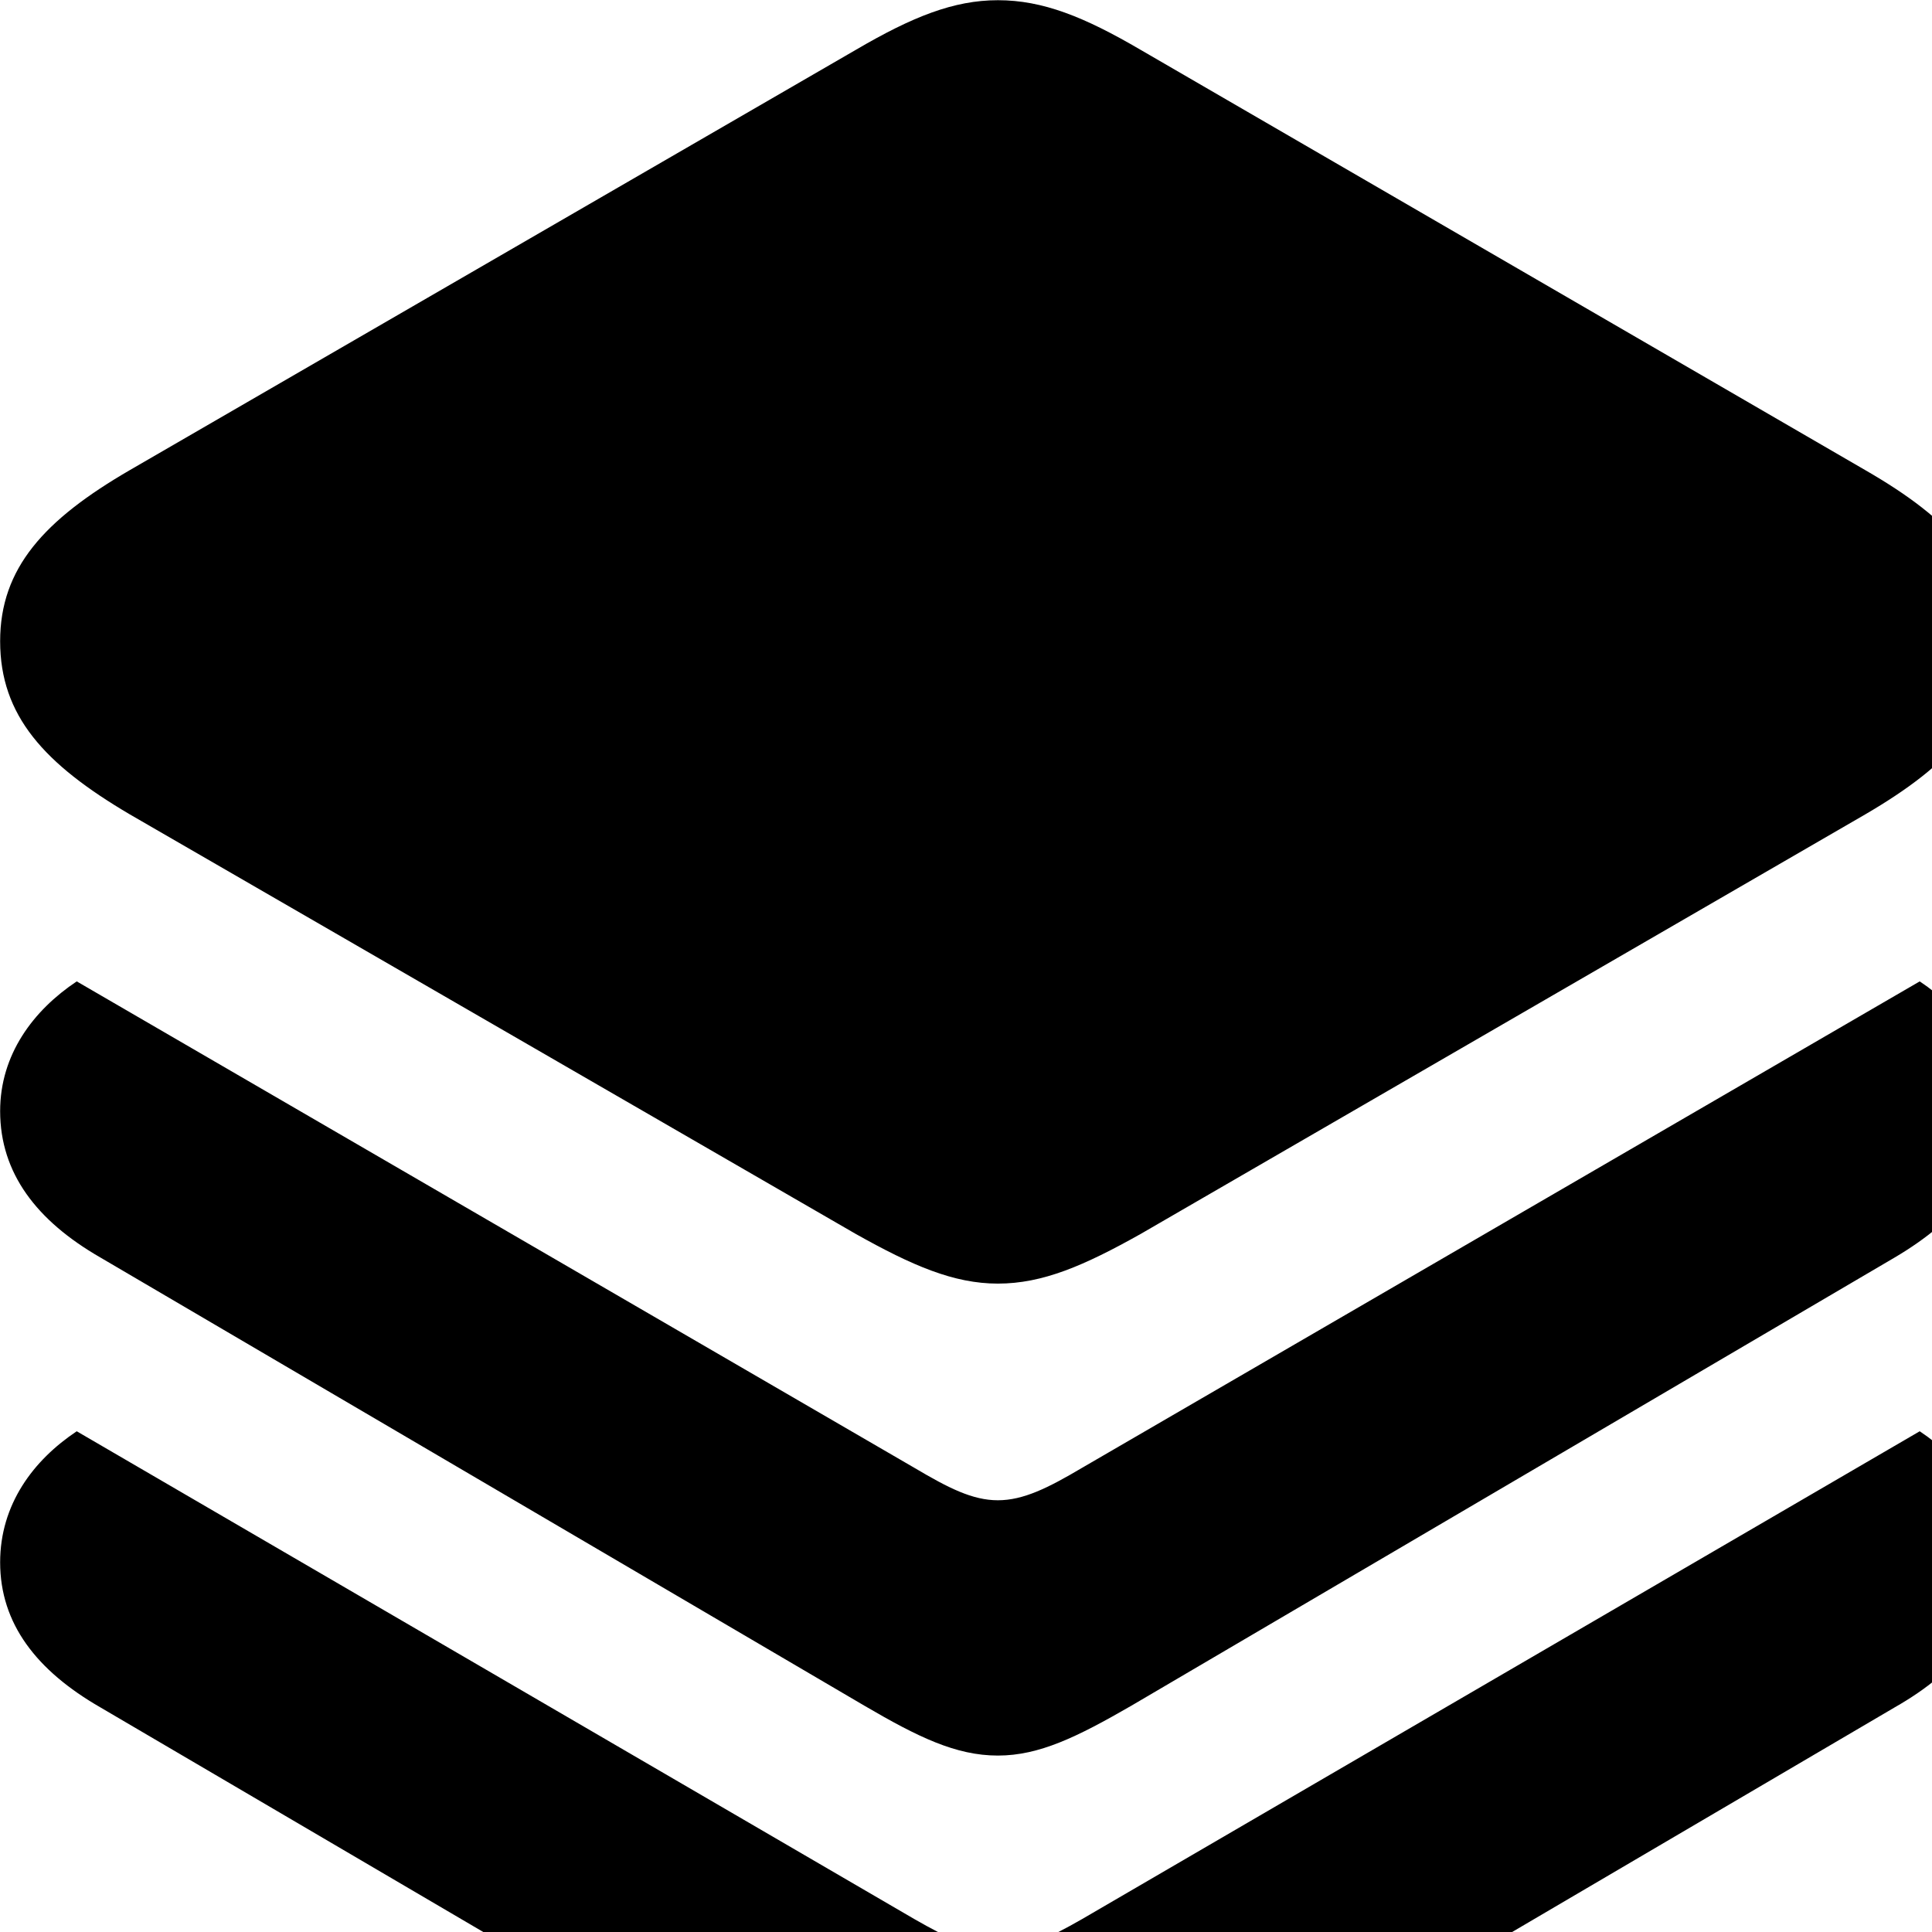 <svg xmlns="http://www.w3.org/2000/svg" viewBox="0 0 28 28" width="28" height="28">
  <path d="M14.462 18.603C15.112 18.603 15.712 18.343 16.532 17.883L27.032 11.803C28.282 11.073 28.912 10.373 28.912 9.293C28.912 8.233 28.282 7.533 27.032 6.813L16.532 0.723C15.712 0.243 15.112 0.003 14.462 0.003C13.822 0.003 13.222 0.243 12.402 0.723L1.882 6.813C0.642 7.533 0.002 8.233 0.002 9.293C0.002 10.373 0.642 11.073 1.882 11.803L12.402 17.883C13.222 18.343 13.822 18.603 14.462 18.603ZM14.462 25.443C15.062 25.443 15.612 25.173 16.392 24.723L27.462 18.223C28.392 17.673 28.932 17.003 28.932 16.103C28.932 15.283 28.452 14.643 27.822 14.223L15.682 21.273C15.192 21.563 14.832 21.743 14.462 21.743C14.092 21.743 13.742 21.563 13.252 21.273L1.112 14.223C0.482 14.643 0.002 15.283 0.002 16.103C0.002 17.003 0.532 17.693 1.452 18.223L12.532 24.723C13.302 25.173 13.852 25.443 14.462 25.443ZM14.462 31.963C15.062 31.963 15.612 31.693 16.392 31.243L27.462 24.743C28.392 24.213 28.932 23.533 28.932 22.643C28.932 21.803 28.452 21.163 27.822 20.743L15.682 27.813C15.192 28.093 14.832 28.263 14.462 28.263C14.092 28.263 13.742 28.093 13.252 27.813L1.112 20.743C0.482 21.163 0.002 21.803 0.002 22.643C0.002 23.533 0.532 24.213 1.452 24.743L12.532 31.243C13.302 31.693 13.852 31.963 14.462 31.963Z" />
</svg>